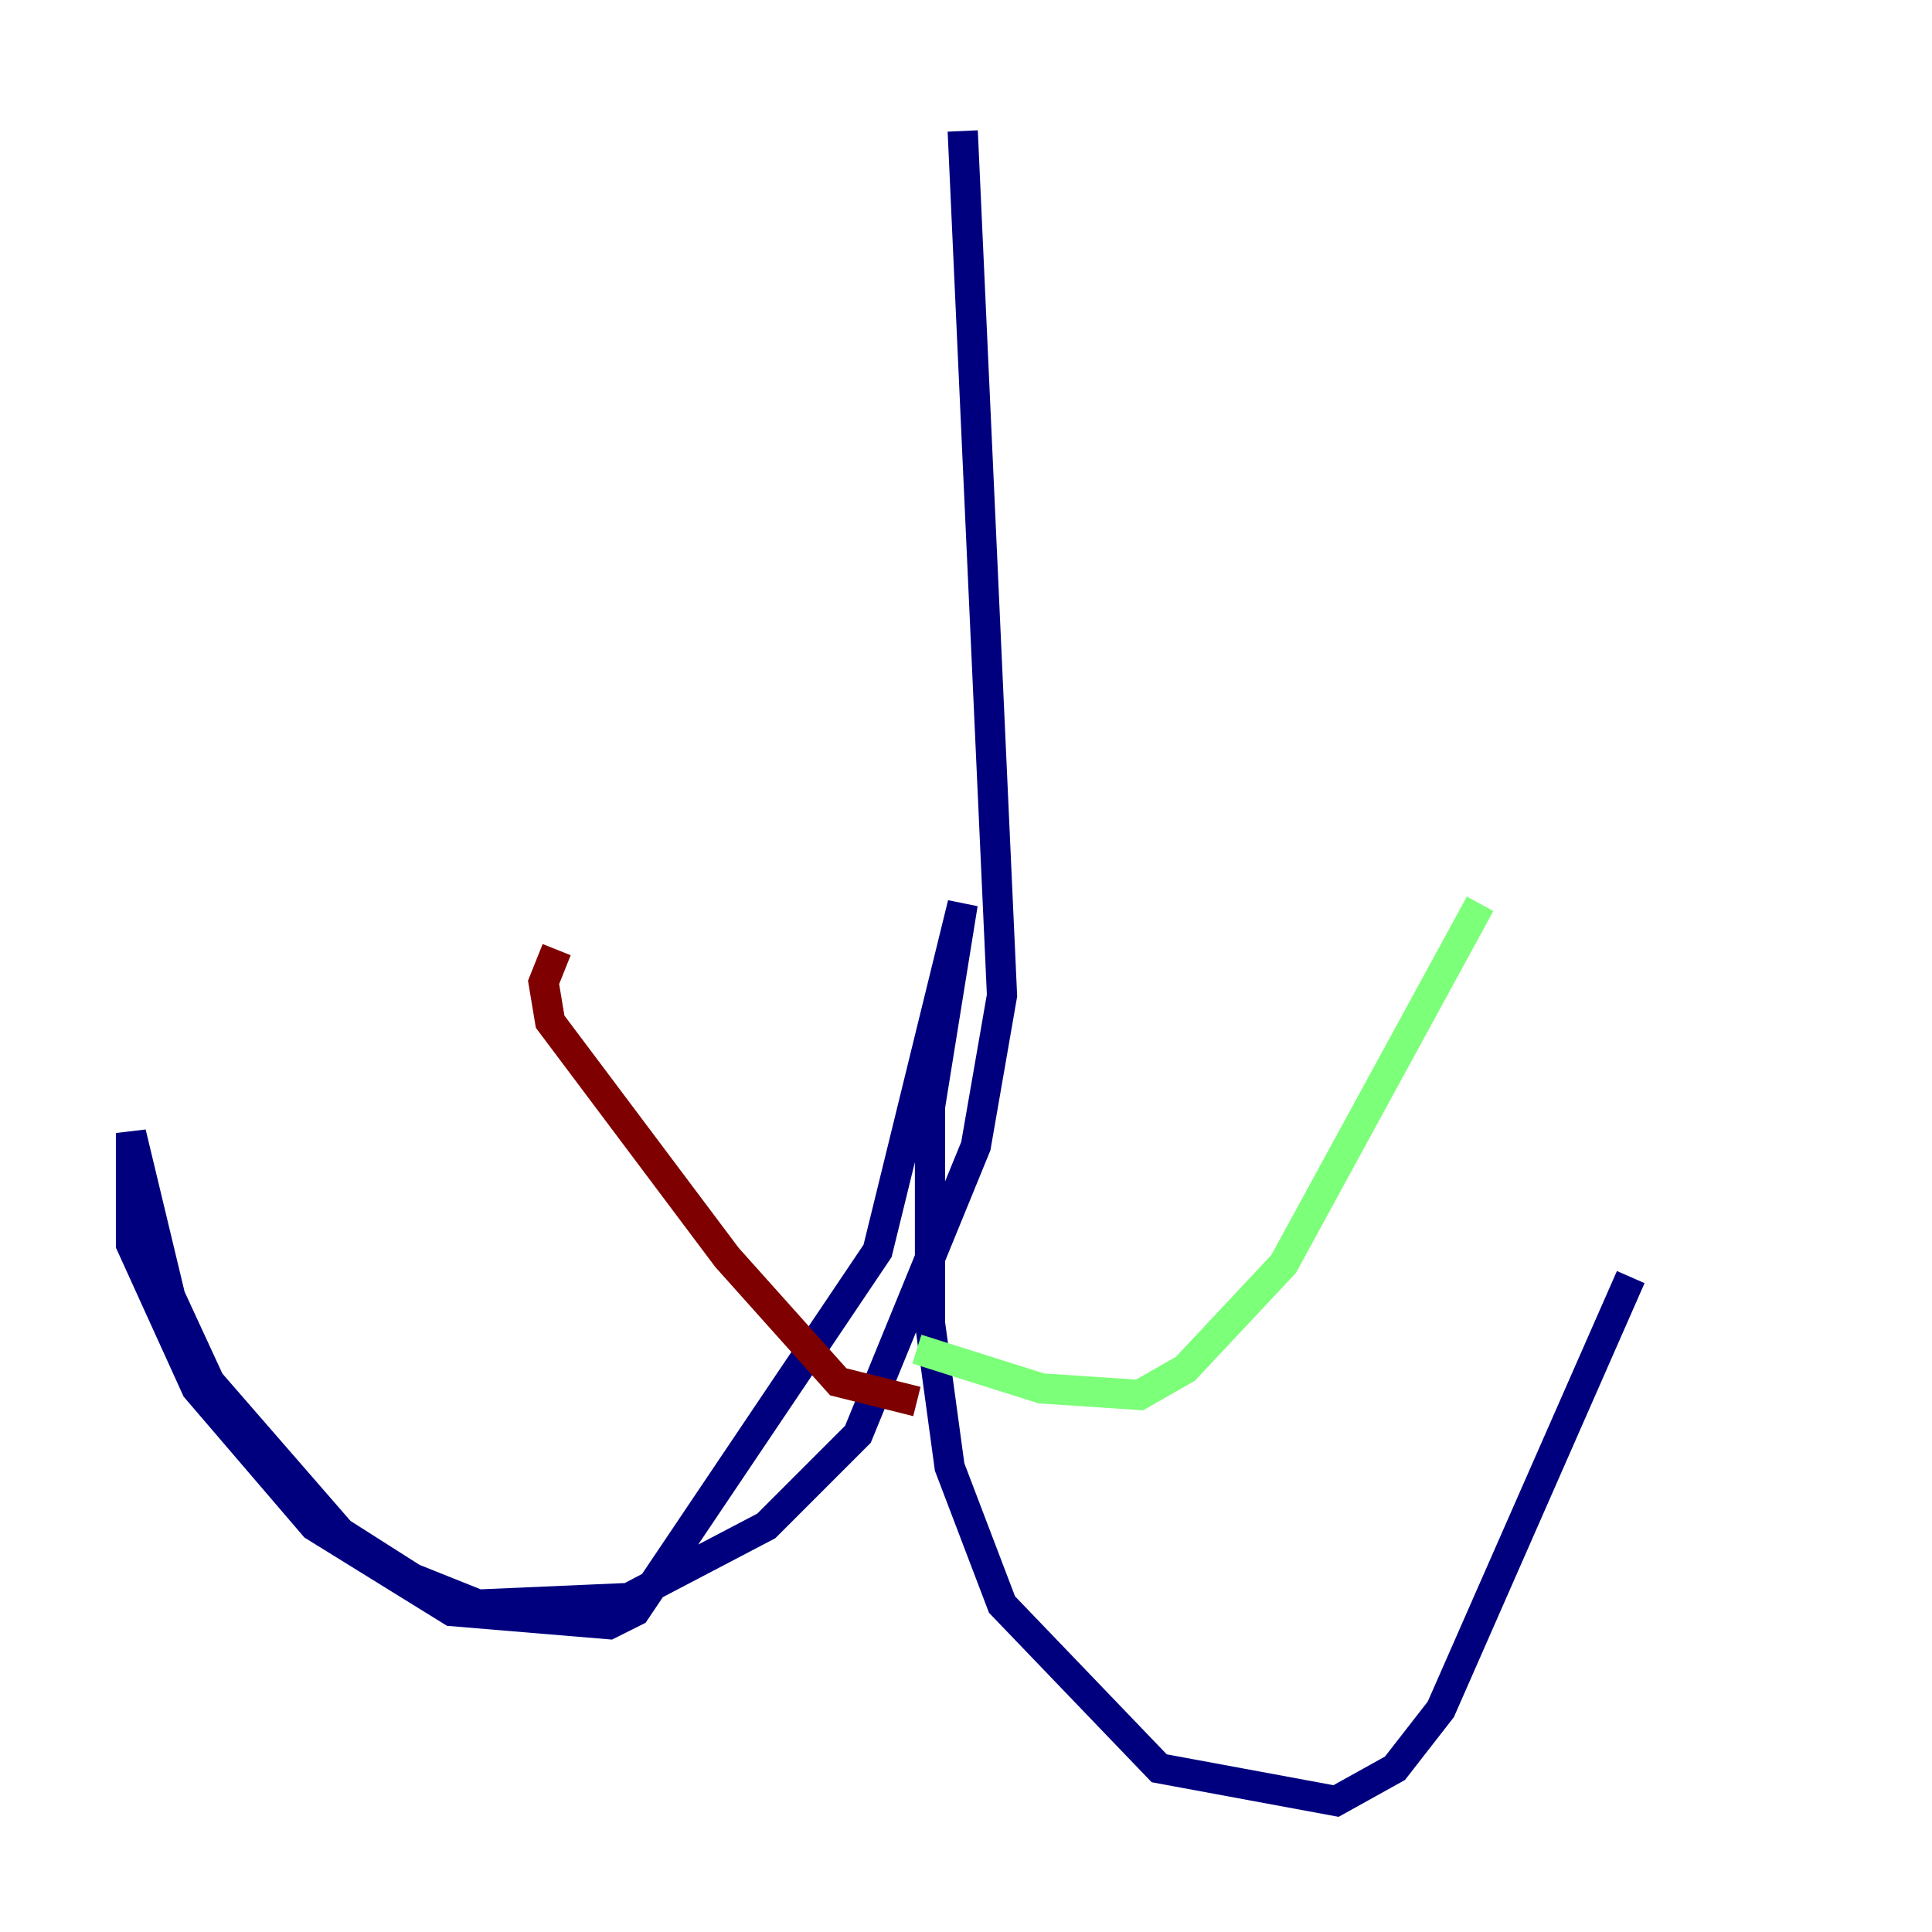 <?xml version="1.0" encoding="utf-8" ?>
<svg baseProfile="tiny" height="128" version="1.2" viewBox="0,0,128,128" width="128" xmlns="http://www.w3.org/2000/svg" xmlns:ev="http://www.w3.org/2001/xml-events" xmlns:xlink="http://www.w3.org/1999/xlink"><defs /><polyline fill="none" points="63.783,8.678 66.386,65.953 64.651,75.932 56.841,95.024 50.766,101.098 41.654,105.871 31.675,106.305 27.336,104.57 22.563,101.532 13.885,91.552 11.281,85.912 8.678,75.064 8.678,82.441 13.017,91.986 20.827,101.098 29.939,106.739 40.352,107.607 42.088,106.739 58.142,82.875 63.783,59.878 61.614,73.329 61.614,87.647 62.915,97.193 66.386,106.305 76.8,117.153 88.515,119.322 92.42,117.153 95.458,113.248 108.041,84.61" stroke="#00007f" stroke-width="2" /><polyline fill="none" points="60.746,89.383 68.99,91.986 75.498,92.42 78.536,90.685 85.044,83.742 98.061,59.878" stroke="#7cff79" stroke-width="2" /><polyline fill="none" points="60.746,92.854 55.539,91.552 48.163,83.308 36.447,67.688 36.014,65.085 36.881,62.915" stroke="#7f0000" stroke-width="2" /></svg>
